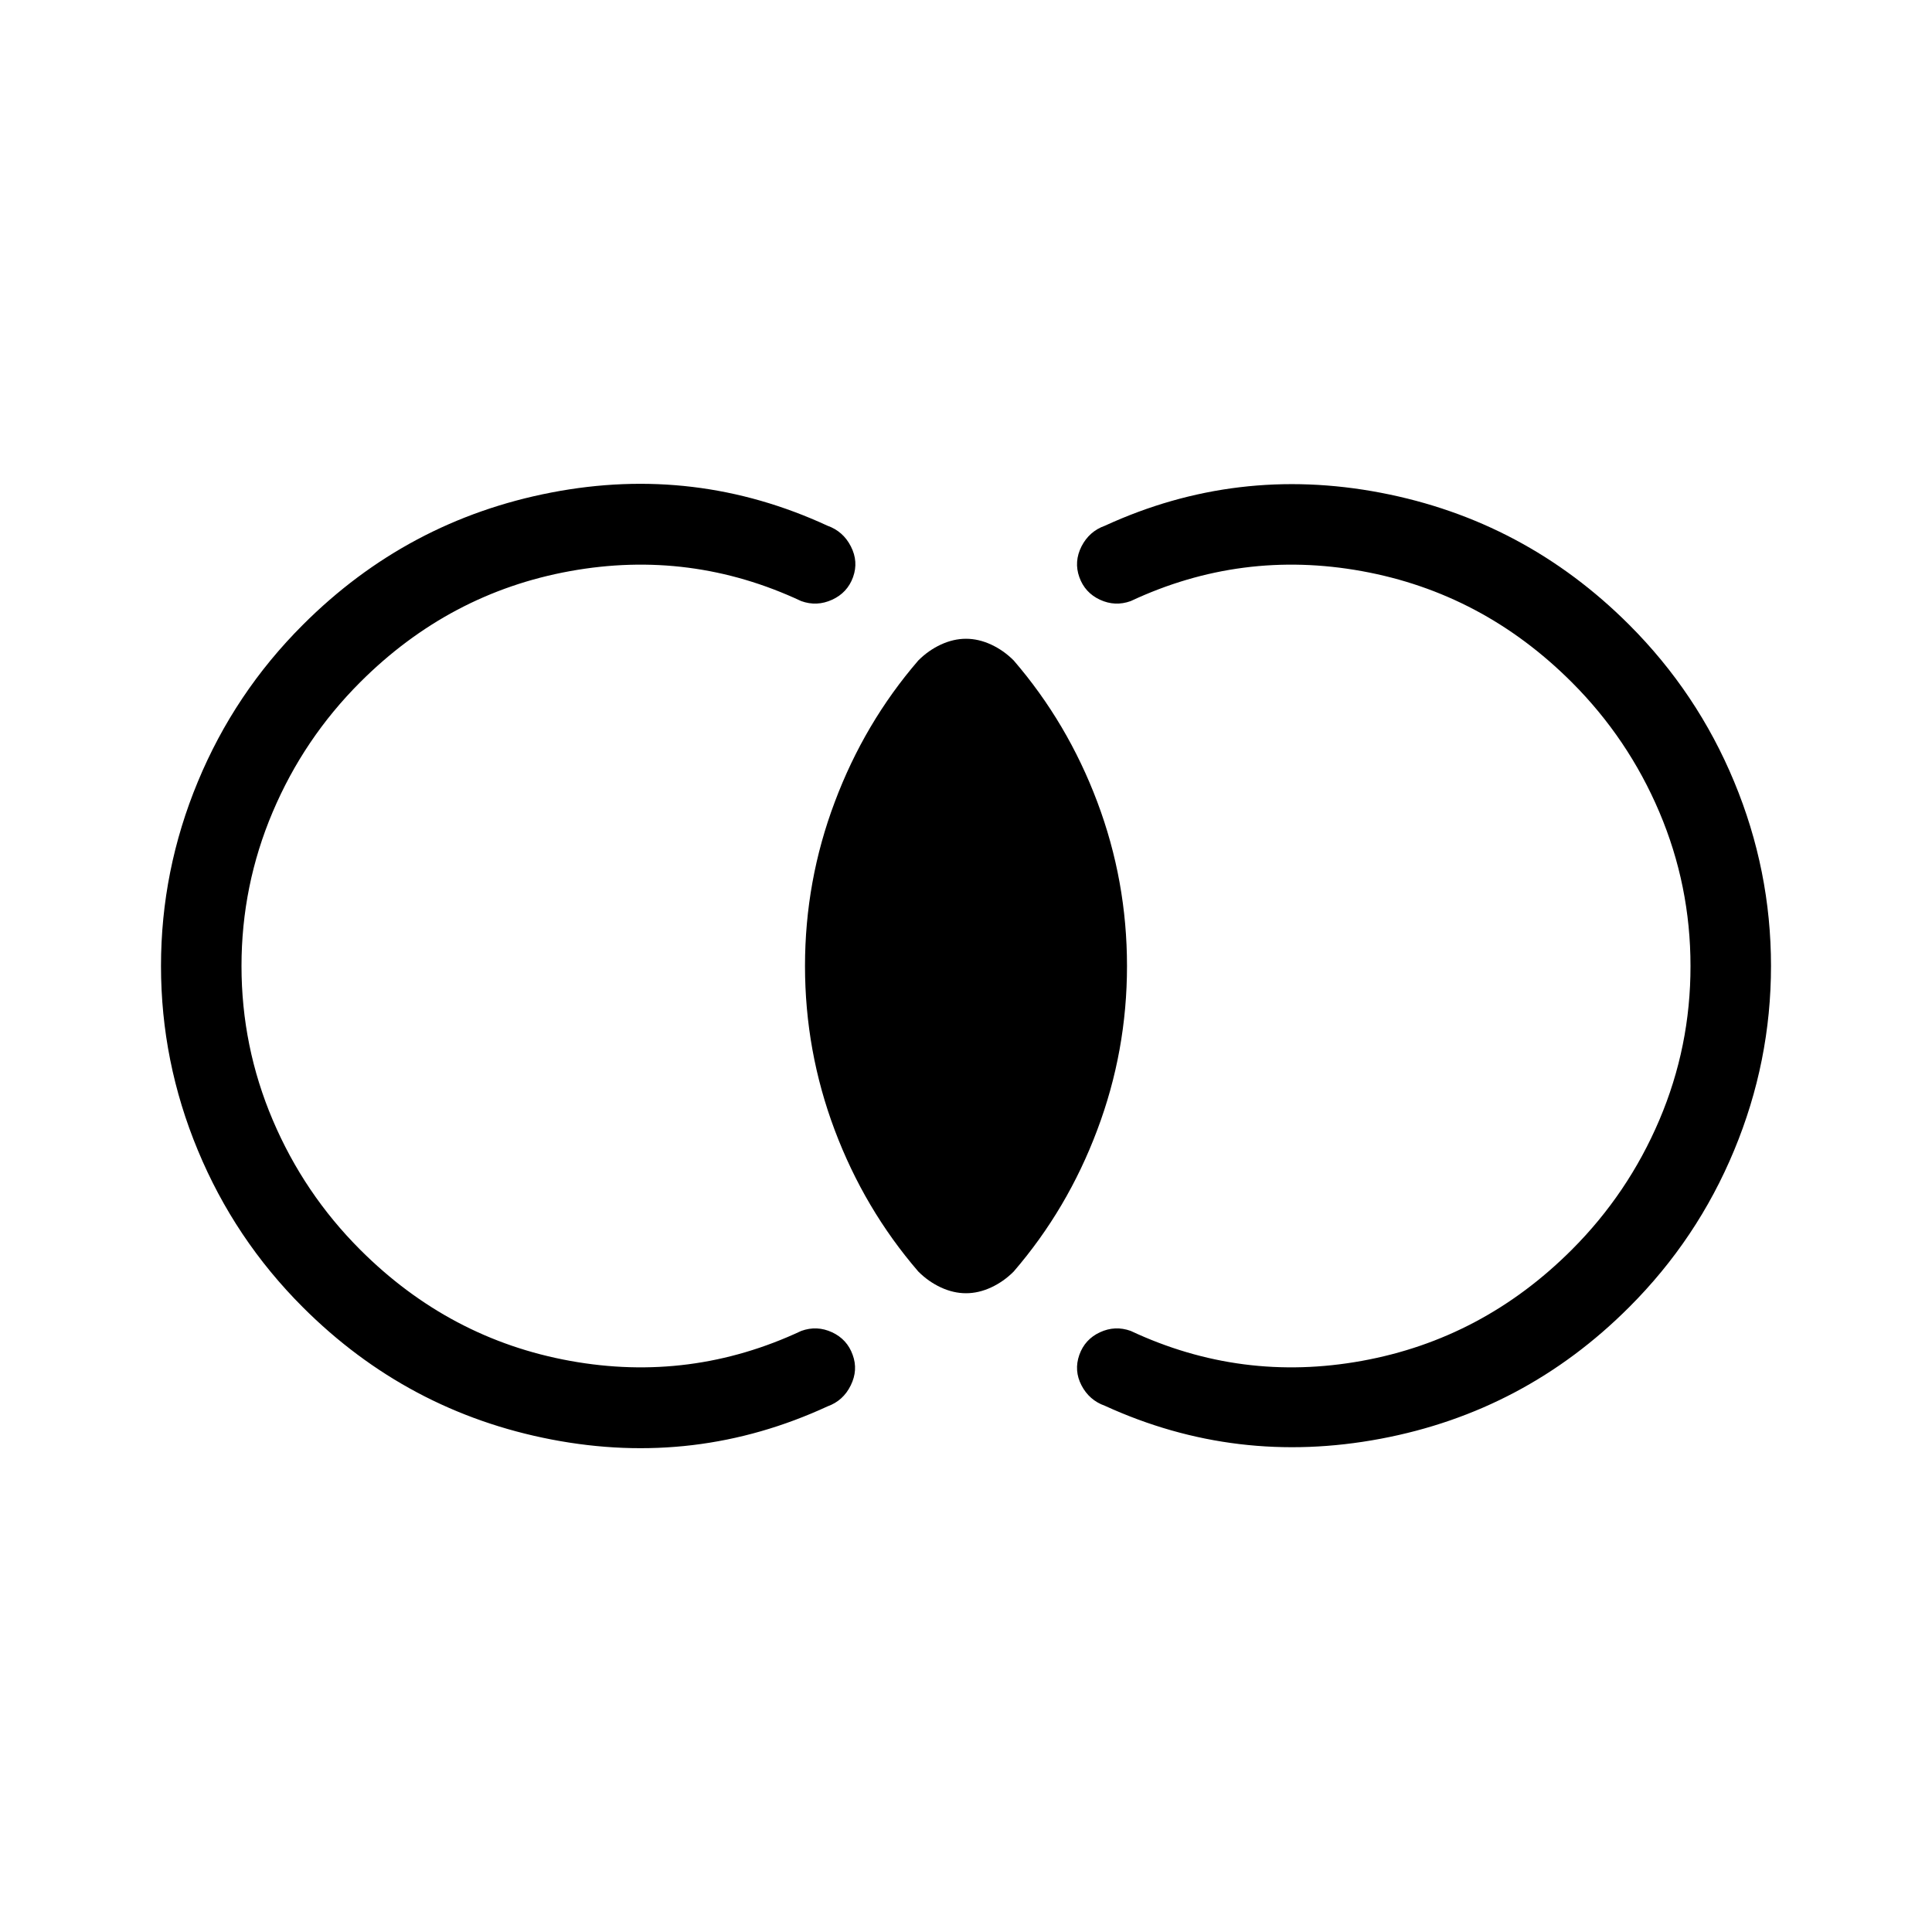 <svg xmlns="http://www.w3.org/2000/svg" width="1em" height="1em" viewBox="0 0 24 24"><path fill="currentColor" d="M2 12q0-1.188.458-2.29q.457-1.102 1.304-1.948Q5.06 6.463 6.85 6.118t3.43.413q.194.069.29.257t.027.381q-.07.194-.26.281q-.19.087-.384.017q-1.375-.644-2.873-.372q-1.498.272-2.606 1.38q-.7.7-1.087 1.613T3 12q0 1 .388 1.913t1.087 1.612q1.108 1.108 2.606 1.38q1.498.272 2.873-.372q.194-.07.382.017q.187.087.256.28q.07.19-.024.38q-.093.19-.287.26q-1.639.757-3.43.412q-1.791-.345-3.09-1.644q-.846-.846-1.303-1.948Q2 13.188 2 12m20 0q0 1.188-.458 2.29q-.457 1.102-1.304 1.948q-1.298 1.299-3.089 1.635q-1.791.337-3.424-.41q-.194-.069-.29-.253t-.027-.38q.069-.193.256-.28q.188-.087.382-.017q1.375.644 2.873.372q1.498-.272 2.606-1.38q.7-.7 1.088-1.612T21 12q0-1-.387-1.912t-1.088-1.613q-1.108-1.108-2.606-1.38q-1.498-.272-2.873.372q-.194.07-.382-.017q-.187-.087-.256-.28t.027-.383q.096-.187.29-.256q1.638-.752 3.427-.41q1.788.342 3.086 1.64q.847.847 1.304 1.949Q22 10.812 22 12m-10 4.065q-.156 0-.312-.072q-.155-.072-.28-.197q-.67-.777-1.039-1.758Q10 13.058 10 12t.37-2.038q.368-.981 1.038-1.758q.125-.125.28-.197q.156-.072.312-.072t.312.072q.155.072.28.197q.67.777 1.039 1.758Q14 10.942 14 12t-.37 2.038q-.368.981-1.038 1.758q-.125.125-.28.197q-.156.072-.312.072"/></svg>